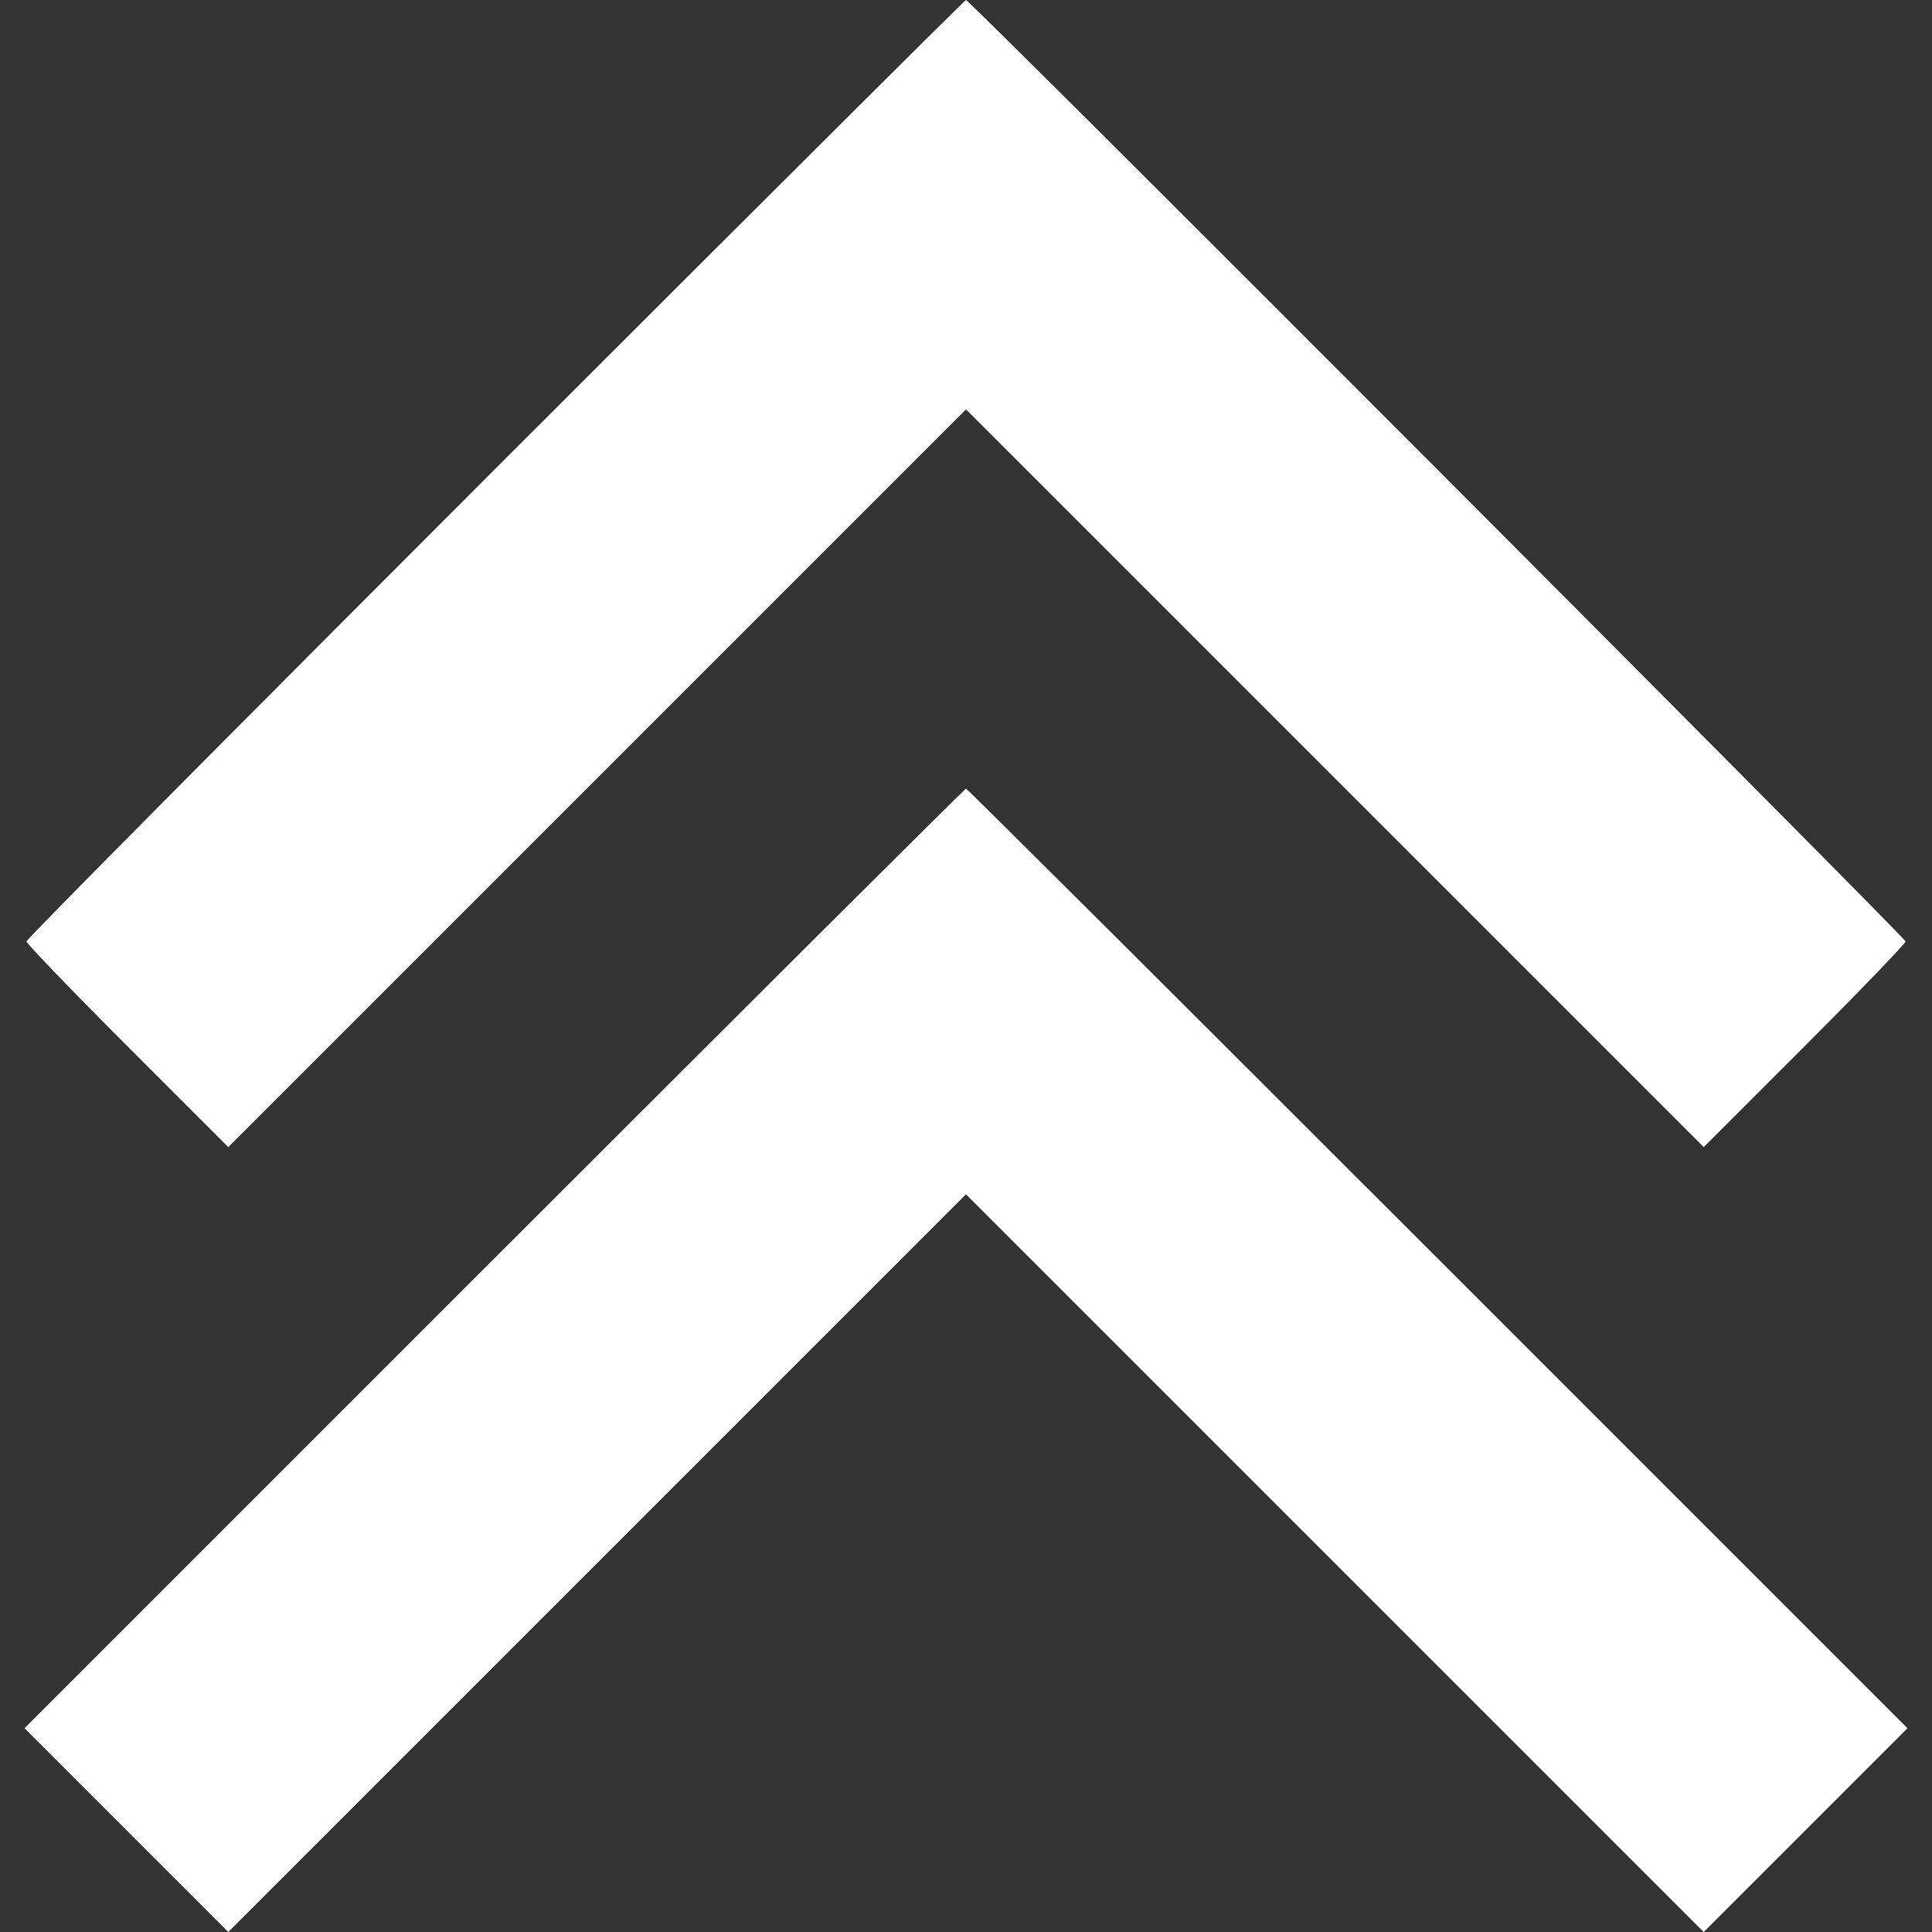 <?xml version="1.0" standalone="no"?>
<!DOCTYPE svg PUBLIC "-//W3C//DTD SVG 20010904//EN"
 "http://www.w3.org/TR/2001/REC-SVG-20010904/DTD/svg10.dtd">
<svg version="1.0" xmlns="http://www.w3.org/2000/svg"
 width="512pt" height="512pt" viewBox="0 0 512 512"
 preserveAspectRatio="xMidYMid meet">

<rect x="0" y="0" width="512" height="512" fill="#333333" stroke="none"/>

<g transform="translate(0,512) scale(0.1,-0.1)"
fill="#ffffff" stroke="none">
<path d="M1312 3877 c-683 -683 -1242 -1246 -1242 -1252 0 -5 120 -130 267
-277 l268 -268 977 977 978 978 978 -978 977 -977 268 268 c147 147 267 272
267 277 0 10 -2480 2495 -2490 2495 -3 0 -564 -559 -1248 -1243z"/>
<path d="M1310 1785 l-1245 -1245 270 -270 270 -270 977 977 978 978 978 -978
977 -977 270 270 270 270 -1245 1245 c-685 685 -1247 1245 -1250 1245 -3 0
-565 -560 -1250 -1245z"/>
</g>
</svg>

